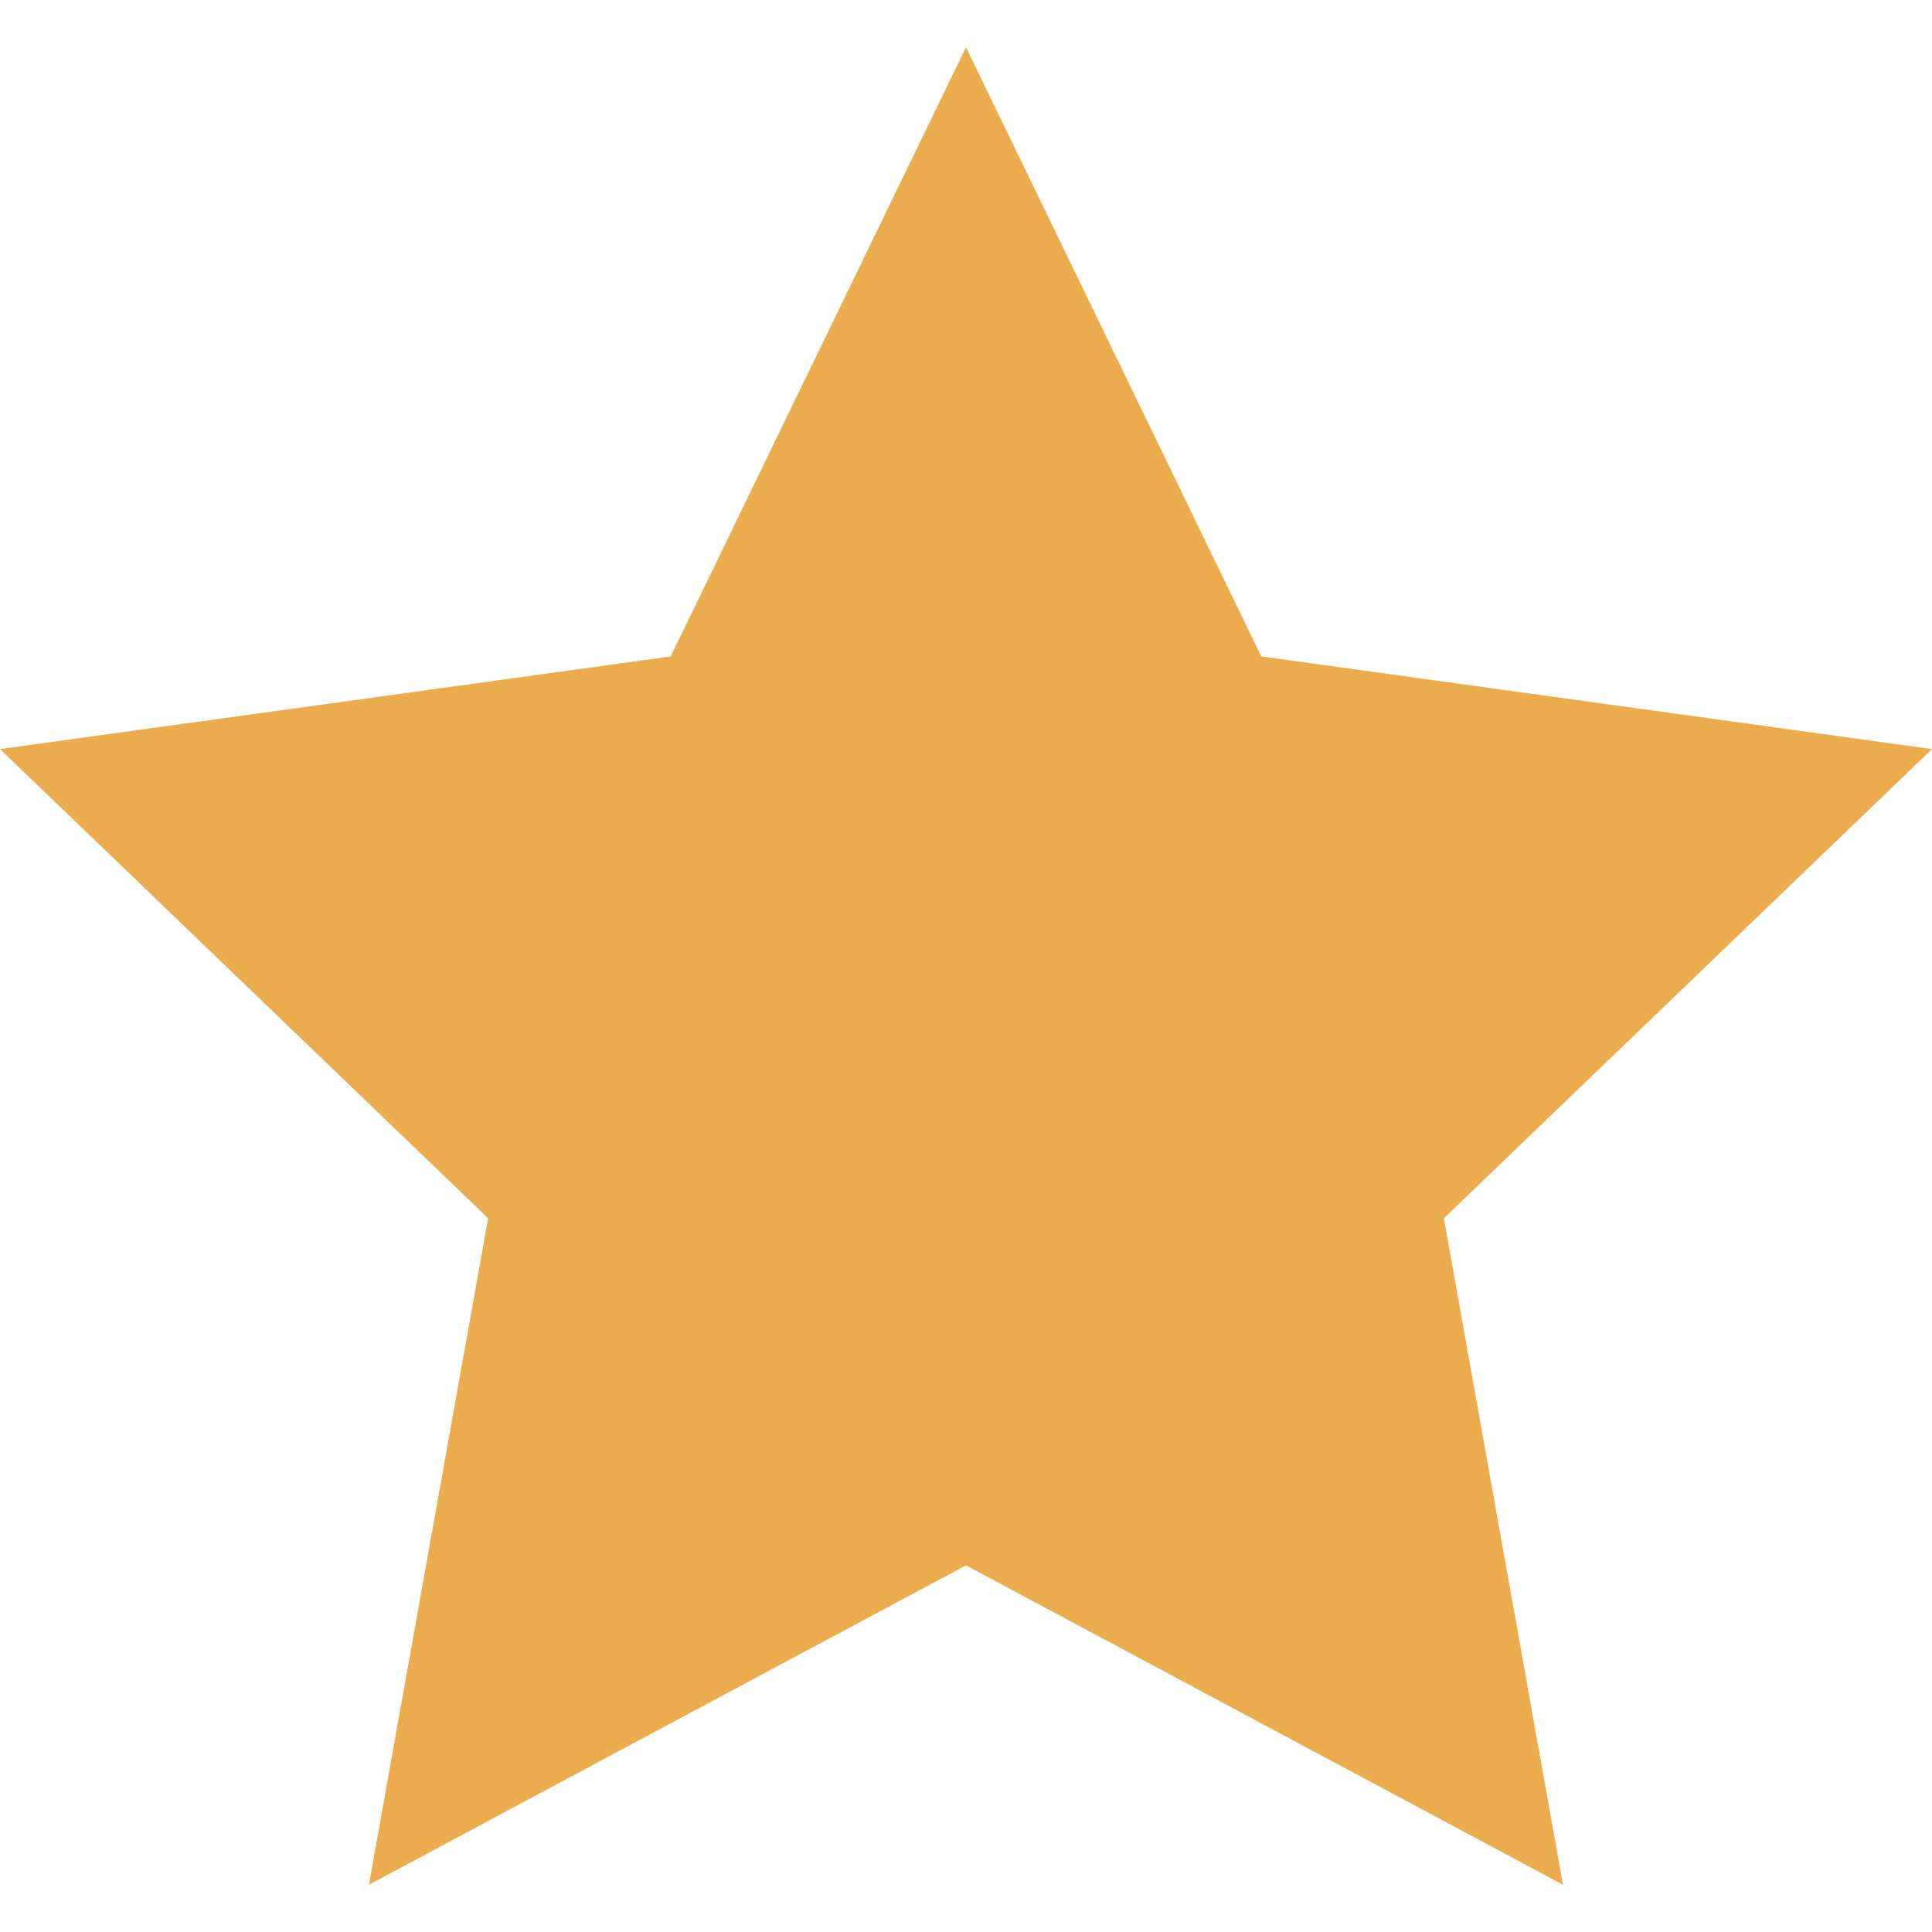 <svg width="26" height="26" viewBox="0 0 26 26" fill="none" xmlns="http://www.w3.org/2000/svg">
<path d="M13 0.636L16.974 8.834L26 10.081L19.431 16.395L21.034 25.364L13 21.066L4.965 25.364L6.569 16.395L0 10.081L9.026 8.834L13 0.636Z" fill="#EAAC4C"/>
</svg>
